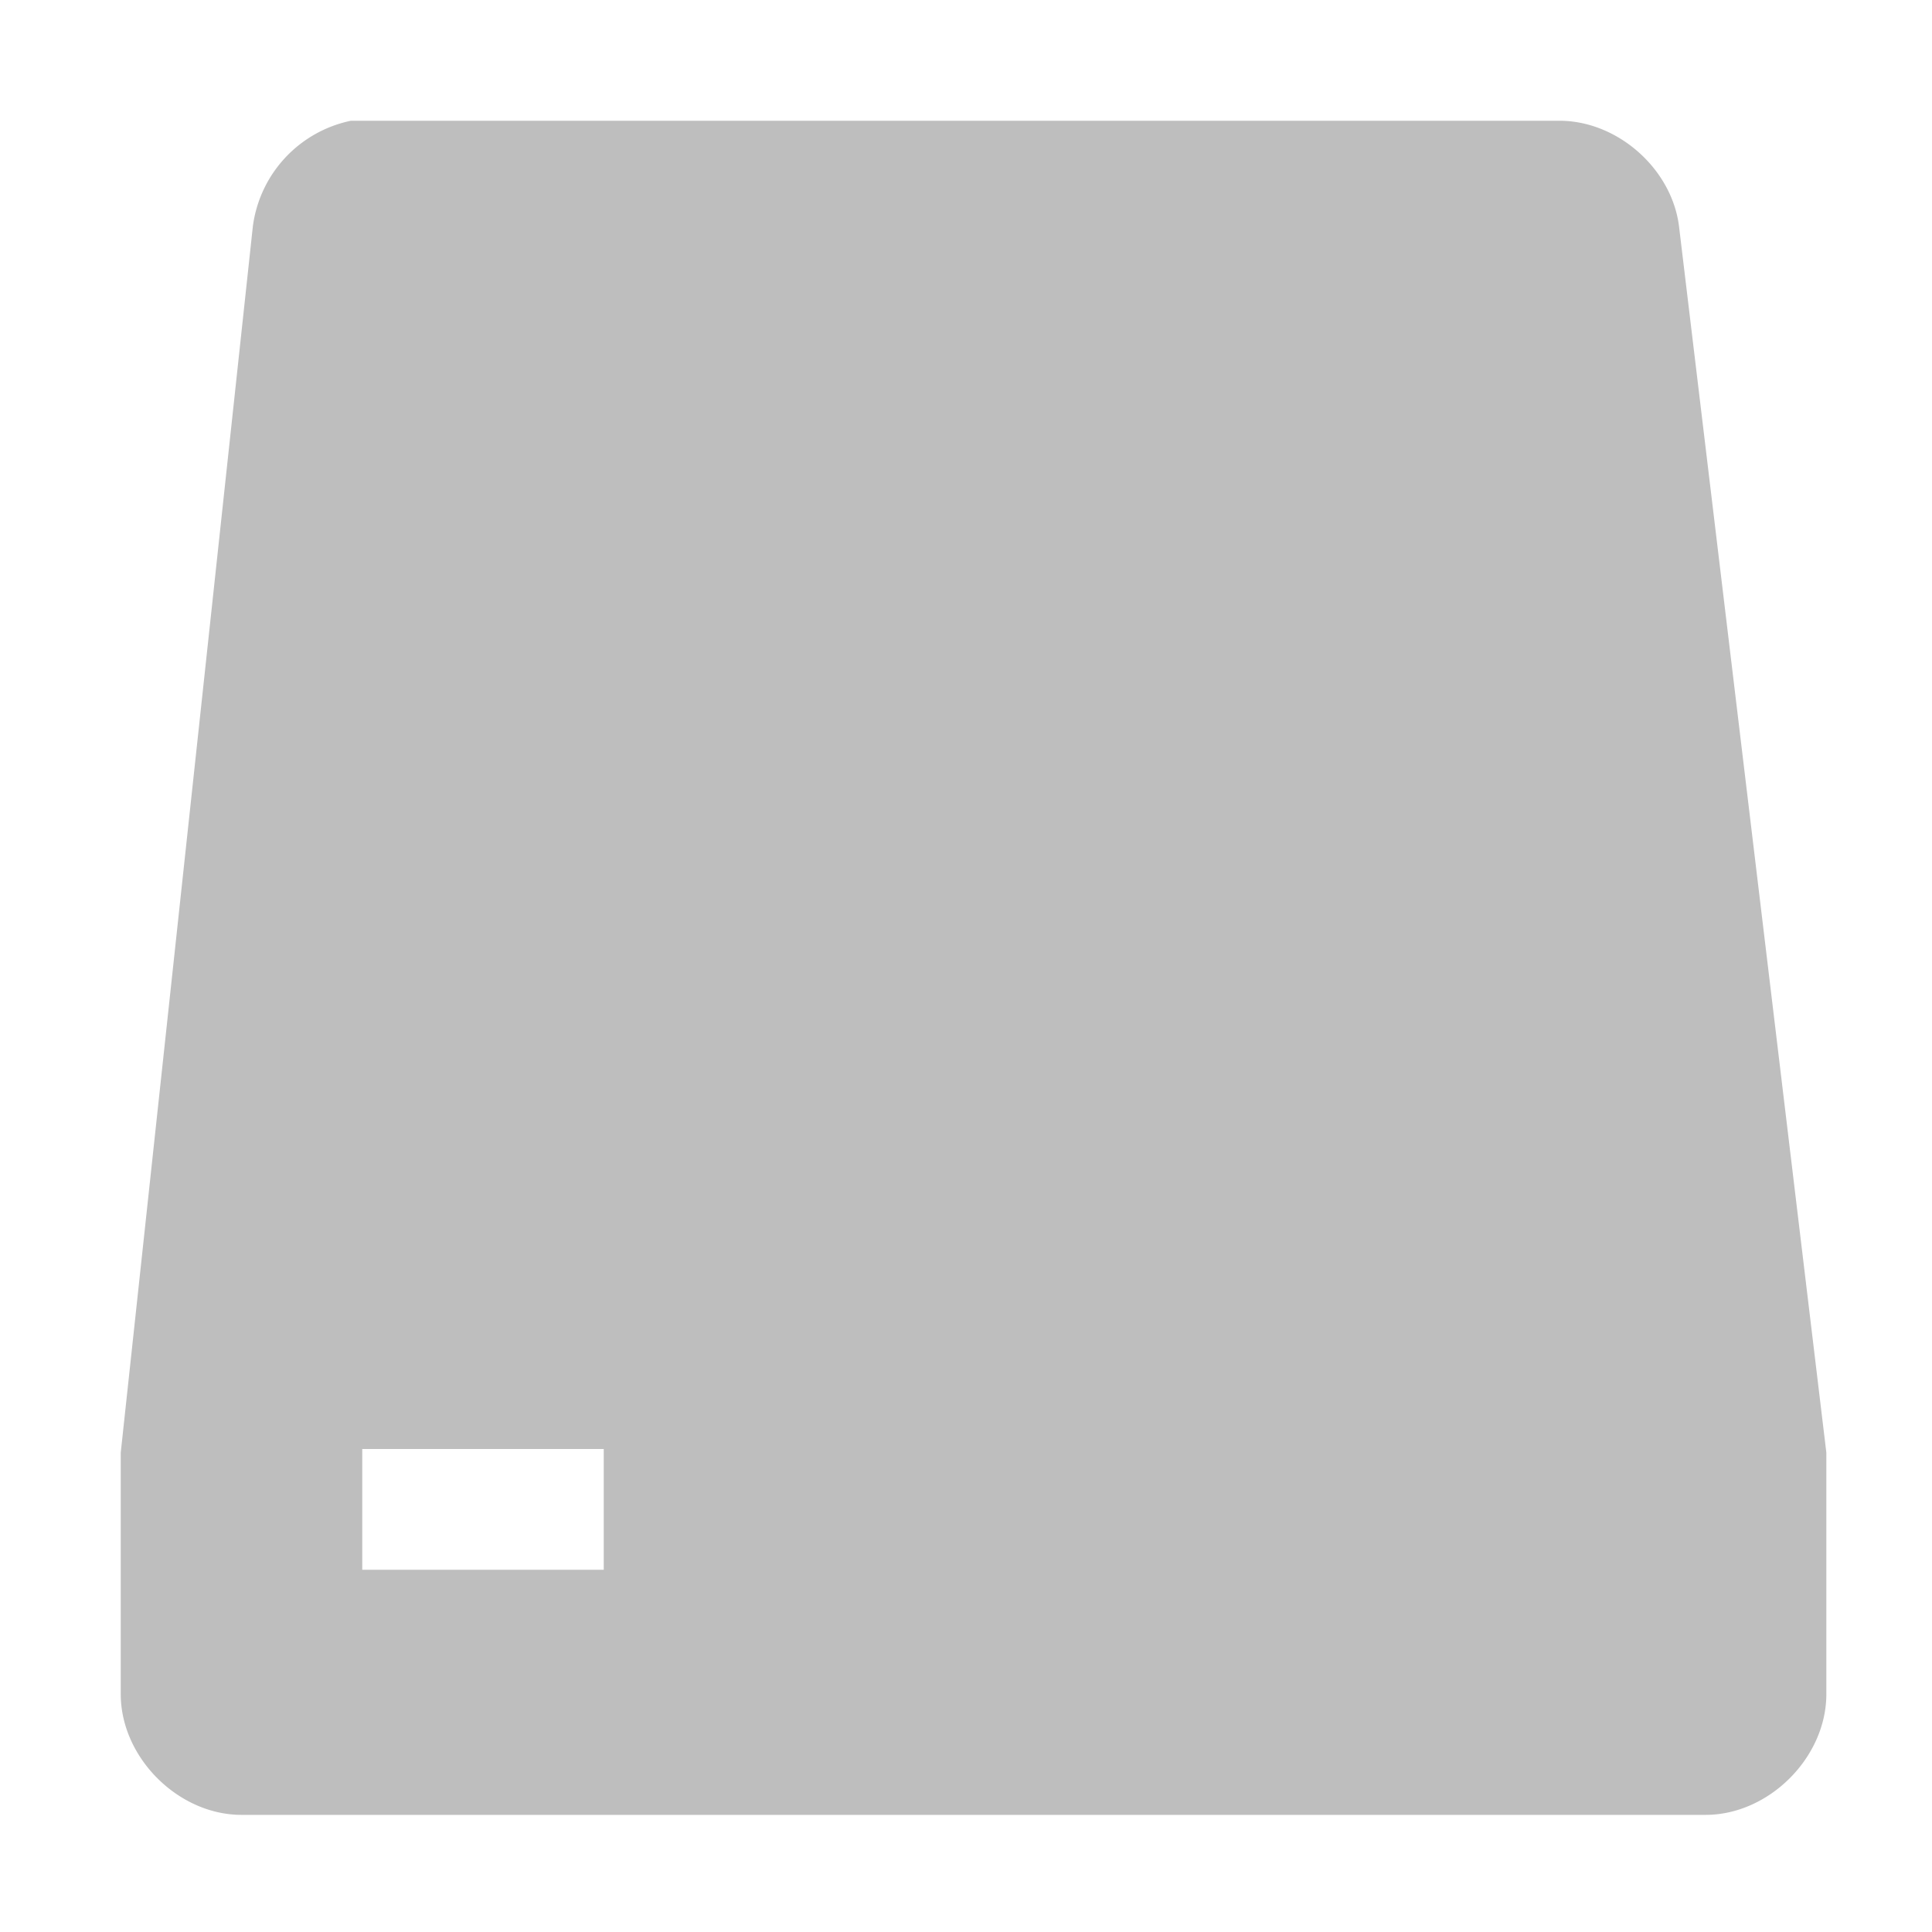 <svg xmlns="http://www.w3.org/2000/svg" viewBox="0 0 16 16"><title>elementary Symbolic Icon Theme</title><path d="M2.906 1a1.03 1.03 0 0 0-.812.875L1 12.03v2c0 .525.476 1 1 1h12.125c.524 0 1-.475 1-1v-2l-1.22-10.155c-.06-.48-.514-.88-1-.875H2.907zM3 12h2v1H3v-1z" style="text-indent:0;text-align:start;line-height:normal;text-transform:none;block-progression:tb;-inkscape-font-specification:Sans" font-weight="400" color="#000" fill="#bebebe" overflow="visible" font-family="Sans"/></svg>